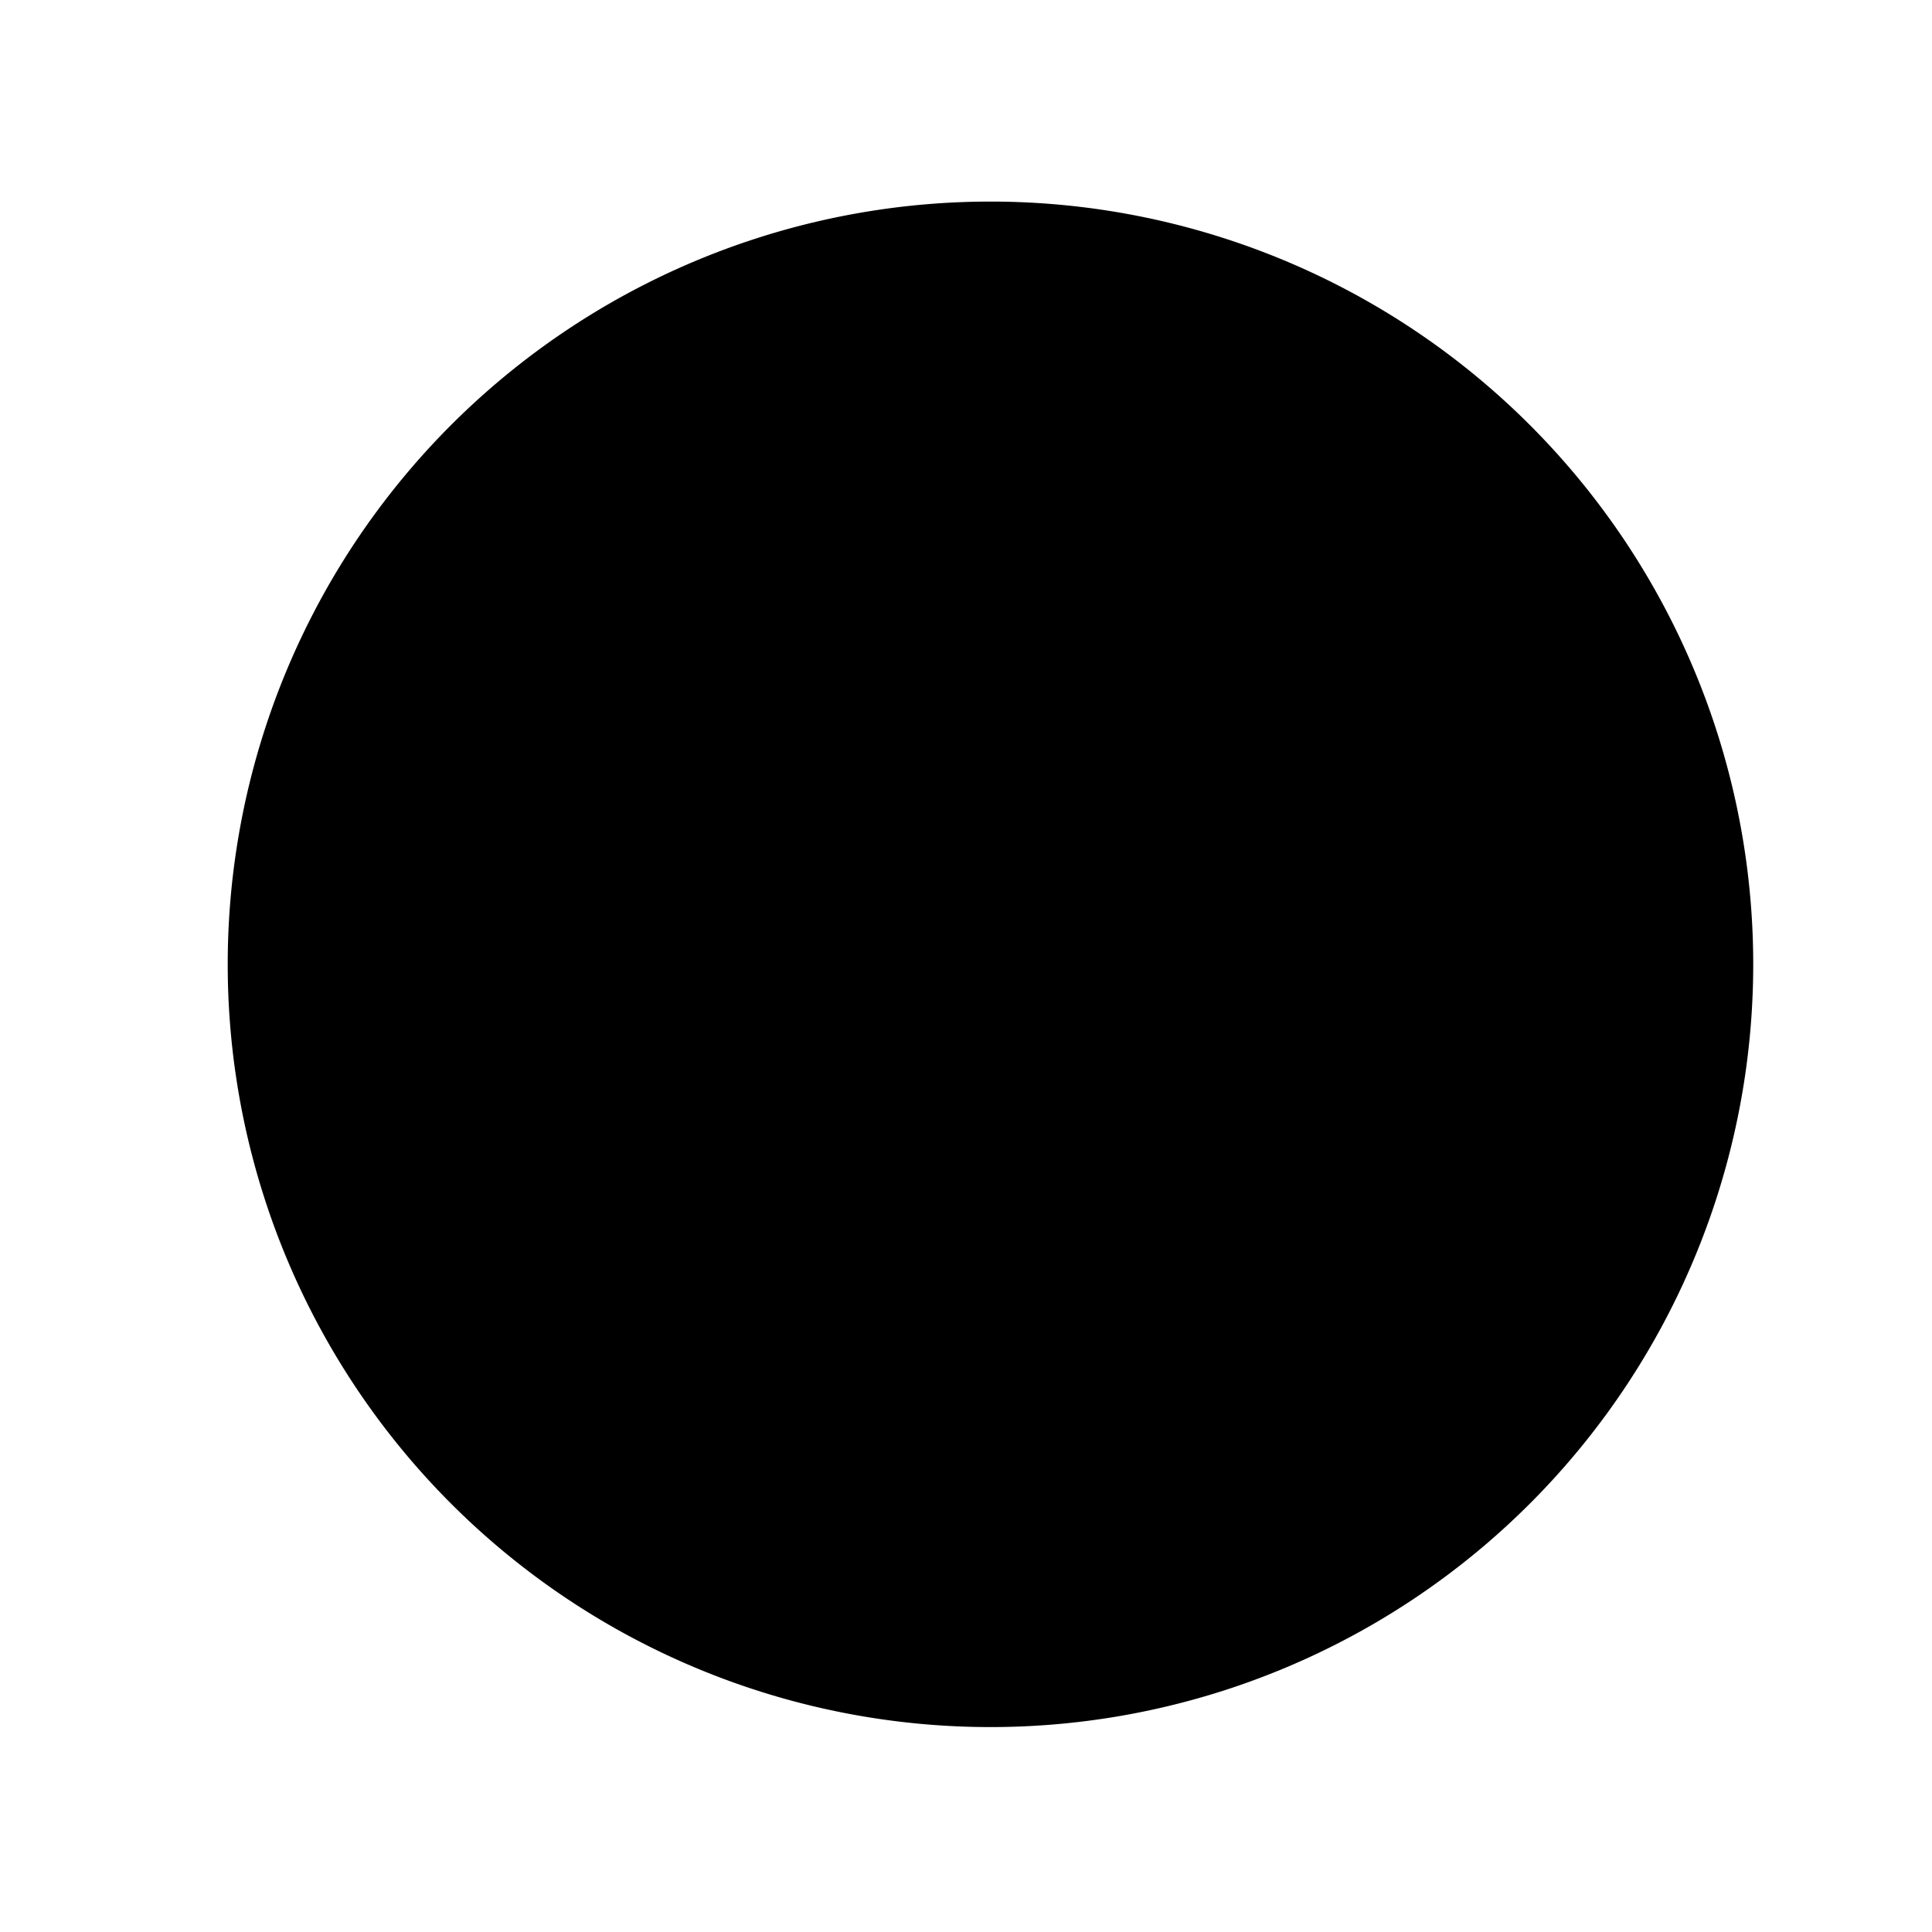 <?xml version="1.0" encoding="UTF-8" standalone="no"?>
<!-- Created with Inkscape (http://www.inkscape.org/) -->

<svg
   xmlns:dc="http://purl.org/dc/elements/1.1/"
   xmlns:cc="http://creativecommons.org/ns#"
   xmlns:rdf="http://www.w3.org/1999/02/22-rdf-syntax-ns#"
   xmlns:svg="http://www.w3.org/2000/svg"
   xmlns="http://www.w3.org/2000/svg"
   xmlns:sodipodi="http://sodipodi.sourceforge.net/DTD/sodipodi-0.dtd"
   xmlns:inkscape="http://www.inkscape.org/namespaces/inkscape"
   width="30"
   height="30"
   id="svg2"
   version="1.1"
   inkscape:version="0.48.5 r10040"
   sodipodi:docname="Piece.svg"
   inkscape:export-filename="C:\dwl\lab\GameClans\Resources\T.png"
   inkscape:export-xdpi="90"
   inkscape:export-ydpi="90">
  <defs
     id="defs4" />
  <sodipodi:namedview
     id="base"
     pagecolor="#ffffff"
     bordercolor="#666666"
     borderopacity="1.0"
     inkscape:pageopacity="0.0"
     inkscape:pageshadow="2"
     inkscape:zoom="2.8284271"
     inkscape:cx="13.139238"
     inkscape:cy="11.918703"
     inkscape:document-units="px"
     inkscape:current-layer="layer1"
     showgrid="false"
     inkscape:showpageshadow="false"
     inkscape:window-width="1600"
     inkscape:window-height="877"
     inkscape:window-x="-8"
     inkscape:window-y="-8"
     inkscape:window-maximized="1" />
  <g
     inkscape:label="Layer 1"
     inkscape:groupmode="layer"
     id="layer1"
     transform="translate(0,-1022.362)">
    <path
       inkscape:transform-center-y="-3.5529709"
       transform="matrix(0.452,0,0,0.452,-258.716,970.717)"
       d="m -61.845,-23.21 -54.501,-10e-7 27.251,-47.199 z"
       inkscape:randomized="0"
       inkscape:rounded="0"
       inkscape:flatsided="true"
       sodipodi:arg2="1.5707963"
       sodipodi:arg1="0.52359878"
       sodipodi:r2="15.733126"
       sodipodi:r1="31.466251"
       sodipodi:cy="-38.942909"
       sodipodi:cx="-89.095451"
       sodipodi:sides="3"
       id="path3757"
       style="fill:#00c4ff;fill-opacity:1;fill-rule:nonzero;stroke:none"
       sodipodi:type="star" />
    <path
       inkscape:transform-center-y="-3.5529709"
       transform="matrix(0.452,0,0,0.452,-257.301,1001.122)"
       d="m -61.845,-23.21 -54.501,-10e-7 27.251,-47.199 z"
       inkscape:randomized="0"
       inkscape:rounded="0"
       inkscape:flatsided="true"
       sodipodi:arg2="1.5707963"
       sodipodi:arg1="0.52359878"
       sodipodi:r2="15.733126"
       sodipodi:r1="31.466251"
       sodipodi:cy="-38.942909"
       sodipodi:cx="-89.095451"
       sodipodi:sides="3"
       id="path3759"
       style="fill:#00c44d;fill-opacity:1;fill-rule:nonzero;stroke:none"
       sodipodi:type="star"
       inkscape:transform-center-x="2.9995019e-005" />
    <path
       inkscape:transform-center-y="-3.5529709"
       transform="matrix(0.452,0,0,0.452,-258.009,1030.821)"
       d="m -61.845,-23.21 -54.501,-10e-7 27.251,-47.199 z"
       inkscape:randomized="0"
       inkscape:rounded="0"
       inkscape:flatsided="true"
       sodipodi:arg2="1.5707963"
       sodipodi:arg1="0.52359878"
       sodipodi:r2="15.733126"
       sodipodi:r1="31.466251"
       sodipodi:cy="-38.942909"
       sodipodi:cx="-89.095451"
       sodipodi:sides="3"
       id="path3761"
       style="fill:#c50f0f;fill-opacity:1;fill-rule:nonzero;stroke:none"
       sodipodi:type="star" />
    <path
       inkscape:transform-center-y="-3.5529709"
       transform="matrix(0.452,0,0,0.452,-256.594,1063.348)"
       d="m -61.845,-23.21 -54.501,-10e-7 27.251,-47.199 z"
       inkscape:randomized="0"
       inkscape:rounded="0"
       inkscape:flatsided="true"
       sodipodi:arg2="1.5707963"
       sodipodi:arg1="0.52359878"
       sodipodi:r2="15.733126"
       sodipodi:r1="31.466251"
       sodipodi:cy="-38.942909"
       sodipodi:cx="-89.095451"
       sodipodi:sides="3"
       id="path3763"
       style="fill:#efe352;fill-opacity:1;fill-rule:nonzero;stroke:none"
       sodipodi:type="star" />
    <path
       inkscape:transform-center-y="-3.5529709"
       transform="matrix(0.452,0,0,0.452,-256.594,1094.46)"
       d="m -61.845,-23.21 -54.501,-10e-7 27.251,-47.199 z"
       inkscape:randomized="0"
       inkscape:rounded="0"
       inkscape:flatsided="true"
       sodipodi:arg2="1.5707963"
       sodipodi:arg1="0.52359878"
       sodipodi:r2="15.733126"
       sodipodi:r1="31.466251"
       sodipodi:cy="-38.942909"
       sodipodi:cx="-89.095451"
       sodipodi:sides="3"
       id="path3765"
       style="fill:#ff7000;fill-opacity:1;fill-rule:nonzero;stroke:none"
       sodipodi:type="star" />
    <path
       inkscape:transform-center-y="-3.5529709"
       transform="matrix(0.452,0,0,0.452,-253.766,1124.159)"
       d="m -61.845,-23.21 -54.501,-10e-7 27.251,-47.199 z"
       inkscape:randomized="0"
       inkscape:rounded="0"
       inkscape:flatsided="true"
       sodipodi:arg2="1.5707963"
       sodipodi:arg1="0.52359878"
       sodipodi:r2="15.733126"
       sodipodi:r1="31.466251"
       sodipodi:cy="-38.942909"
       sodipodi:cx="-89.095451"
       sodipodi:sides="3"
       id="path3767"
       style="fill:#b96dff;fill-opacity:1;fill-rule:nonzero;stroke:none"
       sodipodi:type="star" />
    <path
       transform="matrix(0,0.452,-0.452,0,-270.141,1143.203)"
       d="m -61.845,-23.21 -54.501,-10e-7 27.251,-47.199 z"
       inkscape:randomized="0"
       inkscape:rounded="0"
       inkscape:flatsided="true"
       sodipodi:arg2="1.5707963"
       sodipodi:arg1="0.52359878"
       sodipodi:r2="15.733126"
       sodipodi:r1="31.466251"
       sodipodi:cy="-38.942909"
       sodipodi:cx="-89.095451"
       sodipodi:sides="3"
       id="path3769"
       style="fill:#b96dff;fill-opacity:1;fill-rule:nonzero;stroke:none"
       sodipodi:type="star" />
    <path
       transform="matrix(0,0.452,-0.452,0,-273.141,1111.203)"
       d="m -61.845,-23.21 -54.501,-10e-7 27.251,-47.199 z"
       inkscape:randomized="0"
       inkscape:rounded="0"
       inkscape:flatsided="true"
       sodipodi:arg2="1.5707963"
       sodipodi:arg1="0.52359878"
       sodipodi:r2="15.733126"
       sodipodi:r1="31.466251"
       sodipodi:cy="-38.942909"
       sodipodi:cx="-89.095451"
       sodipodi:sides="3"
       id="path3771"
       style="fill:#ff7000;fill-opacity:1;fill-rule:nonzero;stroke:none"
       sodipodi:type="star" />
    <path
       transform="matrix(0,0.452,-0.452,0,-277.141,1081.703)"
       d="m -61.845,-23.21 -54.501,-10e-7 27.251,-47.199 z"
       inkscape:randomized="0"
       inkscape:rounded="0"
       inkscape:flatsided="true"
       sodipodi:arg2="1.5707963"
       sodipodi:arg1="0.52359878"
       sodipodi:r2="15.733126"
       sodipodi:r1="31.466251"
       sodipodi:cy="-38.942909"
       sodipodi:cx="-89.095451"
       sodipodi:sides="3"
       id="path3773"
       style="fill:#efe352;fill-opacity:1;fill-rule:nonzero;stroke:none"
       sodipodi:type="star" />
    <path
       transform="matrix(0,0.452,-0.452,0,-277.141,1051.203)"
       d="m -61.845,-23.21 -54.501,-10e-7 27.251,-47.199 z"
       inkscape:randomized="0"
       inkscape:rounded="0"
       inkscape:flatsided="true"
       sodipodi:arg2="1.5707963"
       sodipodi:arg1="0.52359878"
       sodipodi:r2="15.733126"
       sodipodi:r1="31.466251"
       sodipodi:cy="-38.942909"
       sodipodi:cx="-89.095451"
       sodipodi:sides="3"
       id="path3775"
       style="fill:#c50f0f;fill-opacity:1;fill-rule:nonzero;stroke:none"
       sodipodi:type="star" />
    <path
       transform="matrix(0,0.452,-0.452,0,-276.641,1024.703)"
       d="m -61.845,-23.21 -54.501,-10e-7 27.251,-47.199 z"
       inkscape:randomized="0"
       inkscape:rounded="0"
       inkscape:flatsided="true"
       sodipodi:arg2="1.5707963"
       sodipodi:arg1="0.52359878"
       sodipodi:r2="15.733126"
       sodipodi:r1="31.466251"
       sodipodi:cy="-38.942909"
       sodipodi:cx="-89.095451"
       sodipodi:sides="3"
       id="path3777"
       style="fill:#00c44d;fill-opacity:1;fill-rule:nonzero;stroke:none"
       sodipodi:type="star" />
    <path
       transform="matrix(0,0.452,-0.452,0,-278.141,991.203)"
       d="m -61.845,-23.21 -54.501,-10e-7 27.251,-47.199 z"
       inkscape:randomized="0"
       inkscape:rounded="0"
       inkscape:flatsided="true"
       sodipodi:arg2="1.5707963"
       sodipodi:arg1="0.52359878"
       sodipodi:r2="15.733126"
       sodipodi:r1="31.466251"
       sodipodi:cy="-38.942909"
       sodipodi:cx="-89.095451"
       sodipodi:sides="3"
       id="path3779"
       style="fill:#00c4ff;fill-opacity:1;fill-rule:nonzero;stroke:none"
       sodipodi:type="star" />
    <path
       transform="matrix(-0.452,0,0,-0.452,-256.24,928.822)"
       d="m -61.845,-23.21 -54.501,-10e-7 27.251,-47.199 z"
       inkscape:randomized="0"
       inkscape:rounded="0"
       inkscape:flatsided="true"
       sodipodi:arg2="1.5707963"
       sodipodi:arg1="0.52359878"
       sodipodi:r2="15.733126"
       sodipodi:r1="31.466251"
       sodipodi:cy="-38.942909"
       sodipodi:cx="-89.095451"
       sodipodi:sides="3"
       id="path3781"
       style="fill:#00c4ff;fill-opacity:1;fill-rule:nonzero;stroke:none"
       sodipodi:type="star" />
    <path
       transform="matrix(-0.452,0,0,-0.452,-255.74,963.322)"
       d="m -61.845,-23.21 -54.501,-10e-7 27.251,-47.199 z"
       inkscape:randomized="0"
       inkscape:rounded="0"
       inkscape:flatsided="true"
       sodipodi:arg2="1.5707963"
       sodipodi:arg1="0.52359878"
       sodipodi:r2="15.733126"
       sodipodi:r1="31.466251"
       sodipodi:cy="-38.942909"
       sodipodi:cx="-89.095451"
       sodipodi:sides="3"
       id="path3783"
       style="fill:#00c44d;fill-opacity:1;fill-rule:nonzero;stroke:none"
       sodipodi:type="star" />
    <path
       transform="matrix(-0.452,0,0,-0.452,-255.74,990.322)"
       d="m -61.845,-23.21 -54.501,-10e-7 27.251,-47.199 z"
       inkscape:randomized="0"
       inkscape:rounded="0"
       inkscape:flatsided="true"
       sodipodi:arg2="1.5707963"
       sodipodi:arg1="0.52359878"
       sodipodi:r2="15.733126"
       sodipodi:r1="31.466251"
       sodipodi:cy="-38.942909"
       sodipodi:cx="-89.095451"
       sodipodi:sides="3"
       id="path3785"
       style="fill:#c50f0f;fill-opacity:1;fill-rule:nonzero;stroke:none"
       sodipodi:type="star" />
    <path
       transform="matrix(-0.452,0,0,-0.452,-256.24,1021.322)"
       d="m -61.845,-23.21 -54.501,-10e-7 27.251,-47.199 z"
       inkscape:randomized="0"
       inkscape:rounded="0"
       inkscape:flatsided="true"
       sodipodi:arg2="1.5707963"
       sodipodi:arg1="0.52359878"
       sodipodi:r2="15.733126"
       sodipodi:r1="31.466251"
       sodipodi:cy="-38.942909"
       sodipodi:cx="-89.095451"
       sodipodi:sides="3"
       id="path3787"
       style="fill:#efe352;fill-opacity:1;fill-rule:nonzero;stroke:none"
       sodipodi:type="star" />
    <path
       transform="matrix(-0.452,0,0,-0.452,-255.24,1052.822)"
       d="m -61.845,-23.21 -54.501,-10e-7 27.251,-47.199 z"
       inkscape:randomized="0"
       inkscape:rounded="0"
       inkscape:flatsided="true"
       sodipodi:arg2="1.5707963"
       sodipodi:arg1="0.52359878"
       sodipodi:r2="15.733126"
       sodipodi:r1="31.466251"
       sodipodi:cy="-38.942909"
       sodipodi:cx="-89.095451"
       sodipodi:sides="3"
       id="path3789"
       style="fill:#ff7000;fill-opacity:1;fill-rule:nonzero;stroke:none"
       sodipodi:type="star" />
    <path
       transform="matrix(-0.452,0,0,-0.452,-253.24,1082.322)"
       d="m -61.845,-23.21 -54.501,-10e-7 27.251,-47.199 z"
       inkscape:randomized="0"
       inkscape:rounded="0"
       inkscape:flatsided="true"
       sodipodi:arg2="1.5707963"
       sodipodi:arg1="0.52359878"
       sodipodi:r2="15.733126"
       sodipodi:r1="31.466251"
       sodipodi:cy="-38.942909"
       sodipodi:cx="-89.095451"
       sodipodi:sides="3"
       id="path3791"
       style="fill:#b96dff;fill-opacity:1;fill-rule:nonzero;stroke:none"
       sodipodi:type="star" />
    <path
       transform="matrix(0,-0.452,0.452,0,-151.359,1063.724)"
       d="m -61.845,-23.21 -54.501,-10e-7 27.251,-47.199 z"
       inkscape:randomized="0"
       inkscape:rounded="0"
       inkscape:flatsided="true"
       sodipodi:arg2="1.5707963"
       sodipodi:arg1="0.52359878"
       sodipodi:r2="15.733126"
       sodipodi:r1="31.466251"
       sodipodi:cy="-38.942909"
       sodipodi:cx="-89.095451"
       sodipodi:sides="3"
       id="path3793"
       style="fill:#b96dff;fill-opacity:1;fill-rule:nonzero;stroke:none"
       sodipodi:type="star" />
    <path
       transform="matrix(0,-0.452,0.452,0,-151.859,1033.724)"
       d="m -61.845,-23.21 -54.501,-10e-7 27.251,-47.199 z"
       inkscape:randomized="0"
       inkscape:rounded="0"
       inkscape:flatsided="true"
       sodipodi:arg2="1.5707963"
       sodipodi:arg1="0.52359878"
       sodipodi:r2="15.733126"
       sodipodi:r1="31.466251"
       sodipodi:cy="-38.942909"
       sodipodi:cx="-89.095451"
       sodipodi:sides="3"
       id="path3795"
       style="fill:#ff7000;fill-opacity:1;fill-rule:nonzero;stroke:none"
       sodipodi:type="star" />
    <path
       transform="matrix(0,-0.452,0.452,0,-152.859,1002.224)"
       d="m -61.845,-23.21 -54.501,-10e-7 27.251,-47.199 z"
       inkscape:randomized="0"
       inkscape:rounded="0"
       inkscape:flatsided="true"
       sodipodi:arg2="1.5707963"
       sodipodi:arg1="0.52359878"
       sodipodi:r2="15.733126"
       sodipodi:r1="31.466251"
       sodipodi:cy="-38.942909"
       sodipodi:cx="-89.095451"
       sodipodi:sides="3"
       id="path3797"
       style="fill:#efe352;fill-opacity:1;fill-rule:nonzero;stroke:none"
       sodipodi:type="star" />
    <path
       transform="matrix(0,-0.452,0.452,0,-151.859,970.724)"
       d="m -61.845,-23.21 -54.501,-10e-7 27.251,-47.199 z"
       inkscape:randomized="0"
       inkscape:rounded="0"
       inkscape:flatsided="true"
       sodipodi:arg2="1.5707963"
       sodipodi:arg1="0.52359878"
       sodipodi:r2="15.733126"
       sodipodi:r1="31.466251"
       sodipodi:cy="-38.942909"
       sodipodi:cx="-89.095451"
       sodipodi:sides="3"
       id="path3799"
       style="fill:#c50f0f;fill-opacity:1;fill-rule:nonzero;stroke:none"
       sodipodi:type="star" />
    <path
       transform="matrix(0,-0.452,0.452,0,-150.359,943.724)"
       d="m -61.845,-23.21 -54.501,-10e-7 27.251,-47.199 z"
       inkscape:randomized="0"
       inkscape:rounded="0"
       inkscape:flatsided="true"
       sodipodi:arg2="1.5707963"
       sodipodi:arg1="0.52359878"
       sodipodi:r2="15.733126"
       sodipodi:r1="31.466251"
       sodipodi:cy="-38.942909"
       sodipodi:cx="-89.095451"
       sodipodi:sides="3"
       id="path3801"
       style="fill:#00c44d;fill-opacity:1;fill-rule:nonzero;stroke:none"
       sodipodi:type="star" />
    <path
       transform="matrix(0,-0.452,0.452,0,-151.359,913.224)"
       d="m -61.845,-23.21 -54.501,-10e-7 27.251,-47.199 z"
       inkscape:randomized="0"
       inkscape:rounded="0"
       inkscape:flatsided="true"
       sodipodi:arg2="1.5707963"
       sodipodi:arg1="0.52359878"
       sodipodi:r2="15.733126"
       sodipodi:r1="31.466251"
       sodipodi:cy="-38.942909"
       sodipodi:cx="-89.095451"
       sodipodi:sides="3"
       id="path3803"
       style="fill:#00c4ff;fill-opacity:1;fill-rule:nonzero;stroke:none"
       sodipodi:type="star" />
    <path
       sodipodi:type="arc"
       style="fill:#000000;fill-opacity:1;fill-rule:nonzero;stroke:none"
       id="path3805"
       sodipodi:cx="15.379573"
       sodipodi:cy="14.973981"
       sodipodi:rx="11.844039"
       sodipodi:ry="11.844039"
       d="m 27.224,14.974 a 11.844,11.844 0 1 1 -23.688,0 11.844,11.844 0 1 1 23.688,0 z"
       transform="translate(0,1022.362)" />
  </g>
</svg>
